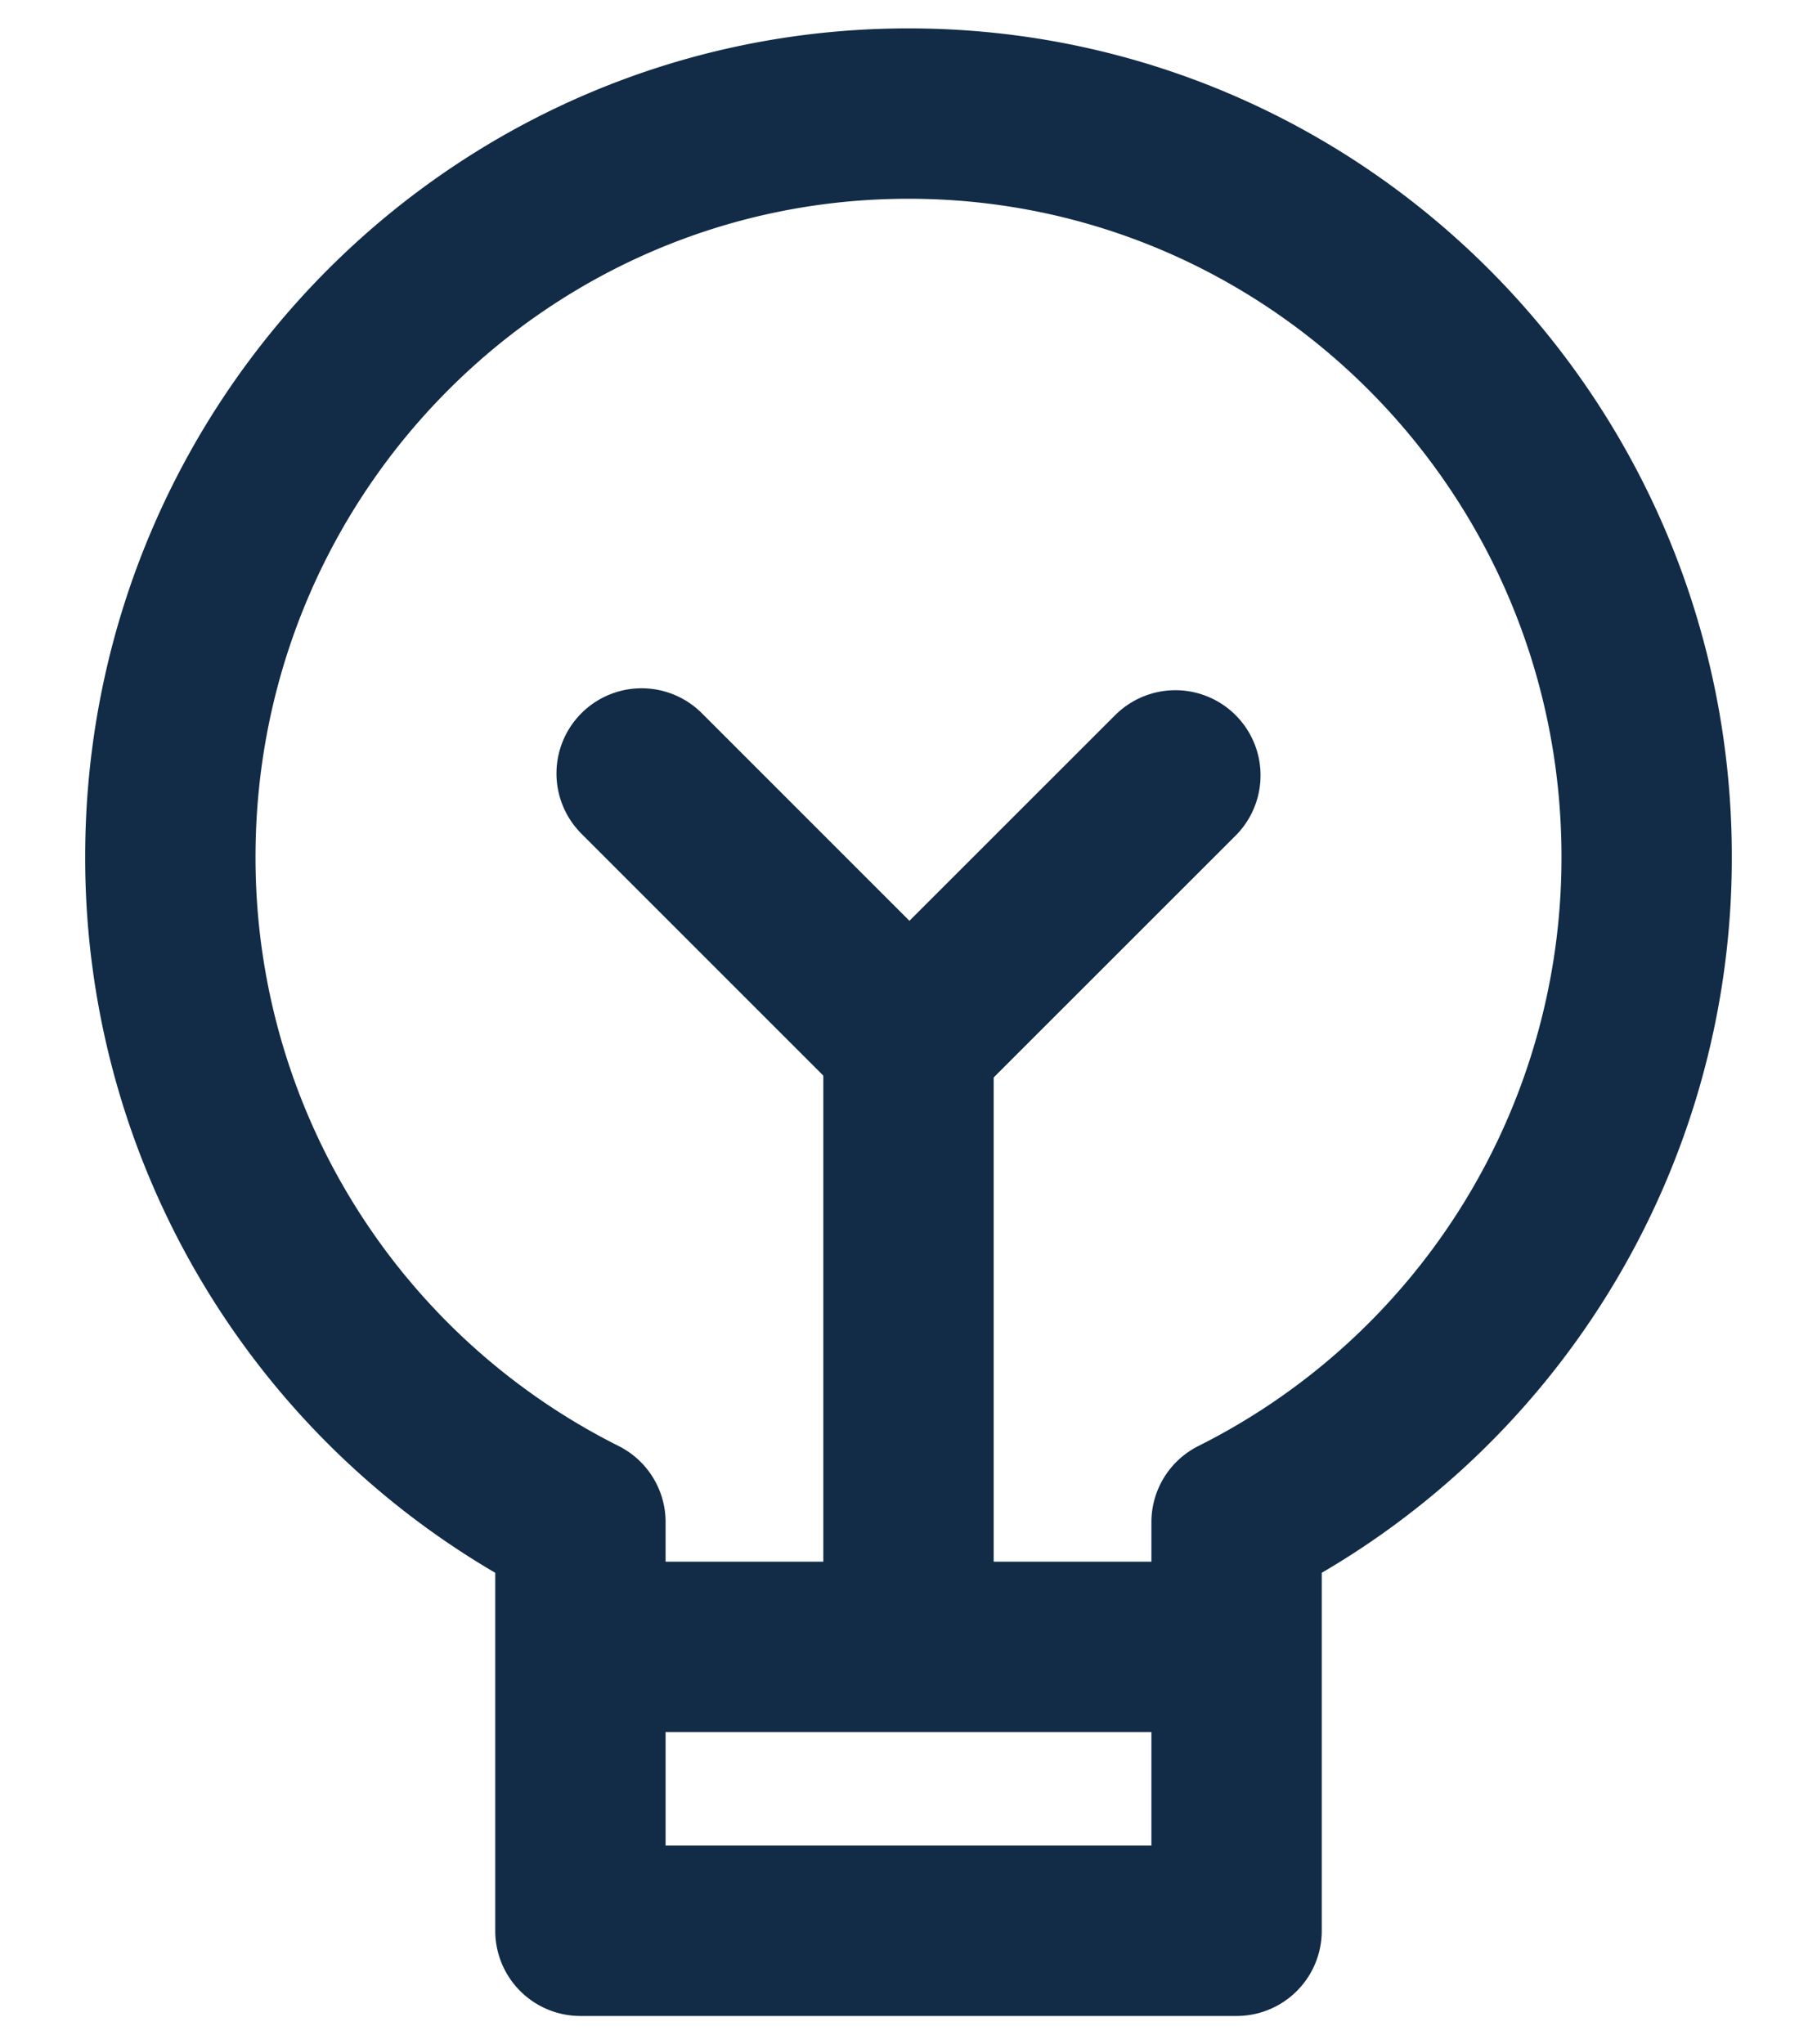 <svg xmlns="http://www.w3.org/2000/svg" width="16" height="18">
  <g fill="none" fill-rule="evenodd" stroke="#122B46" stroke-linecap="round" stroke-linejoin="round" stroke-width="1.5">
    <path d="M5.5 14.5h5M8 14V9M14.5 7.545C14.5 3.93 11.59 1 8 1S1.5 3.93 1.5 7.545a6.542 6.542 0 0 0 3.611 5.857V17h5.778v-3.598A6.542 6.542 0 0 0 14.5 7.545z"/>
    <path d="M10.35 6.827L8.008 9.168 5.65 6.81"/>
  </g>
</svg>